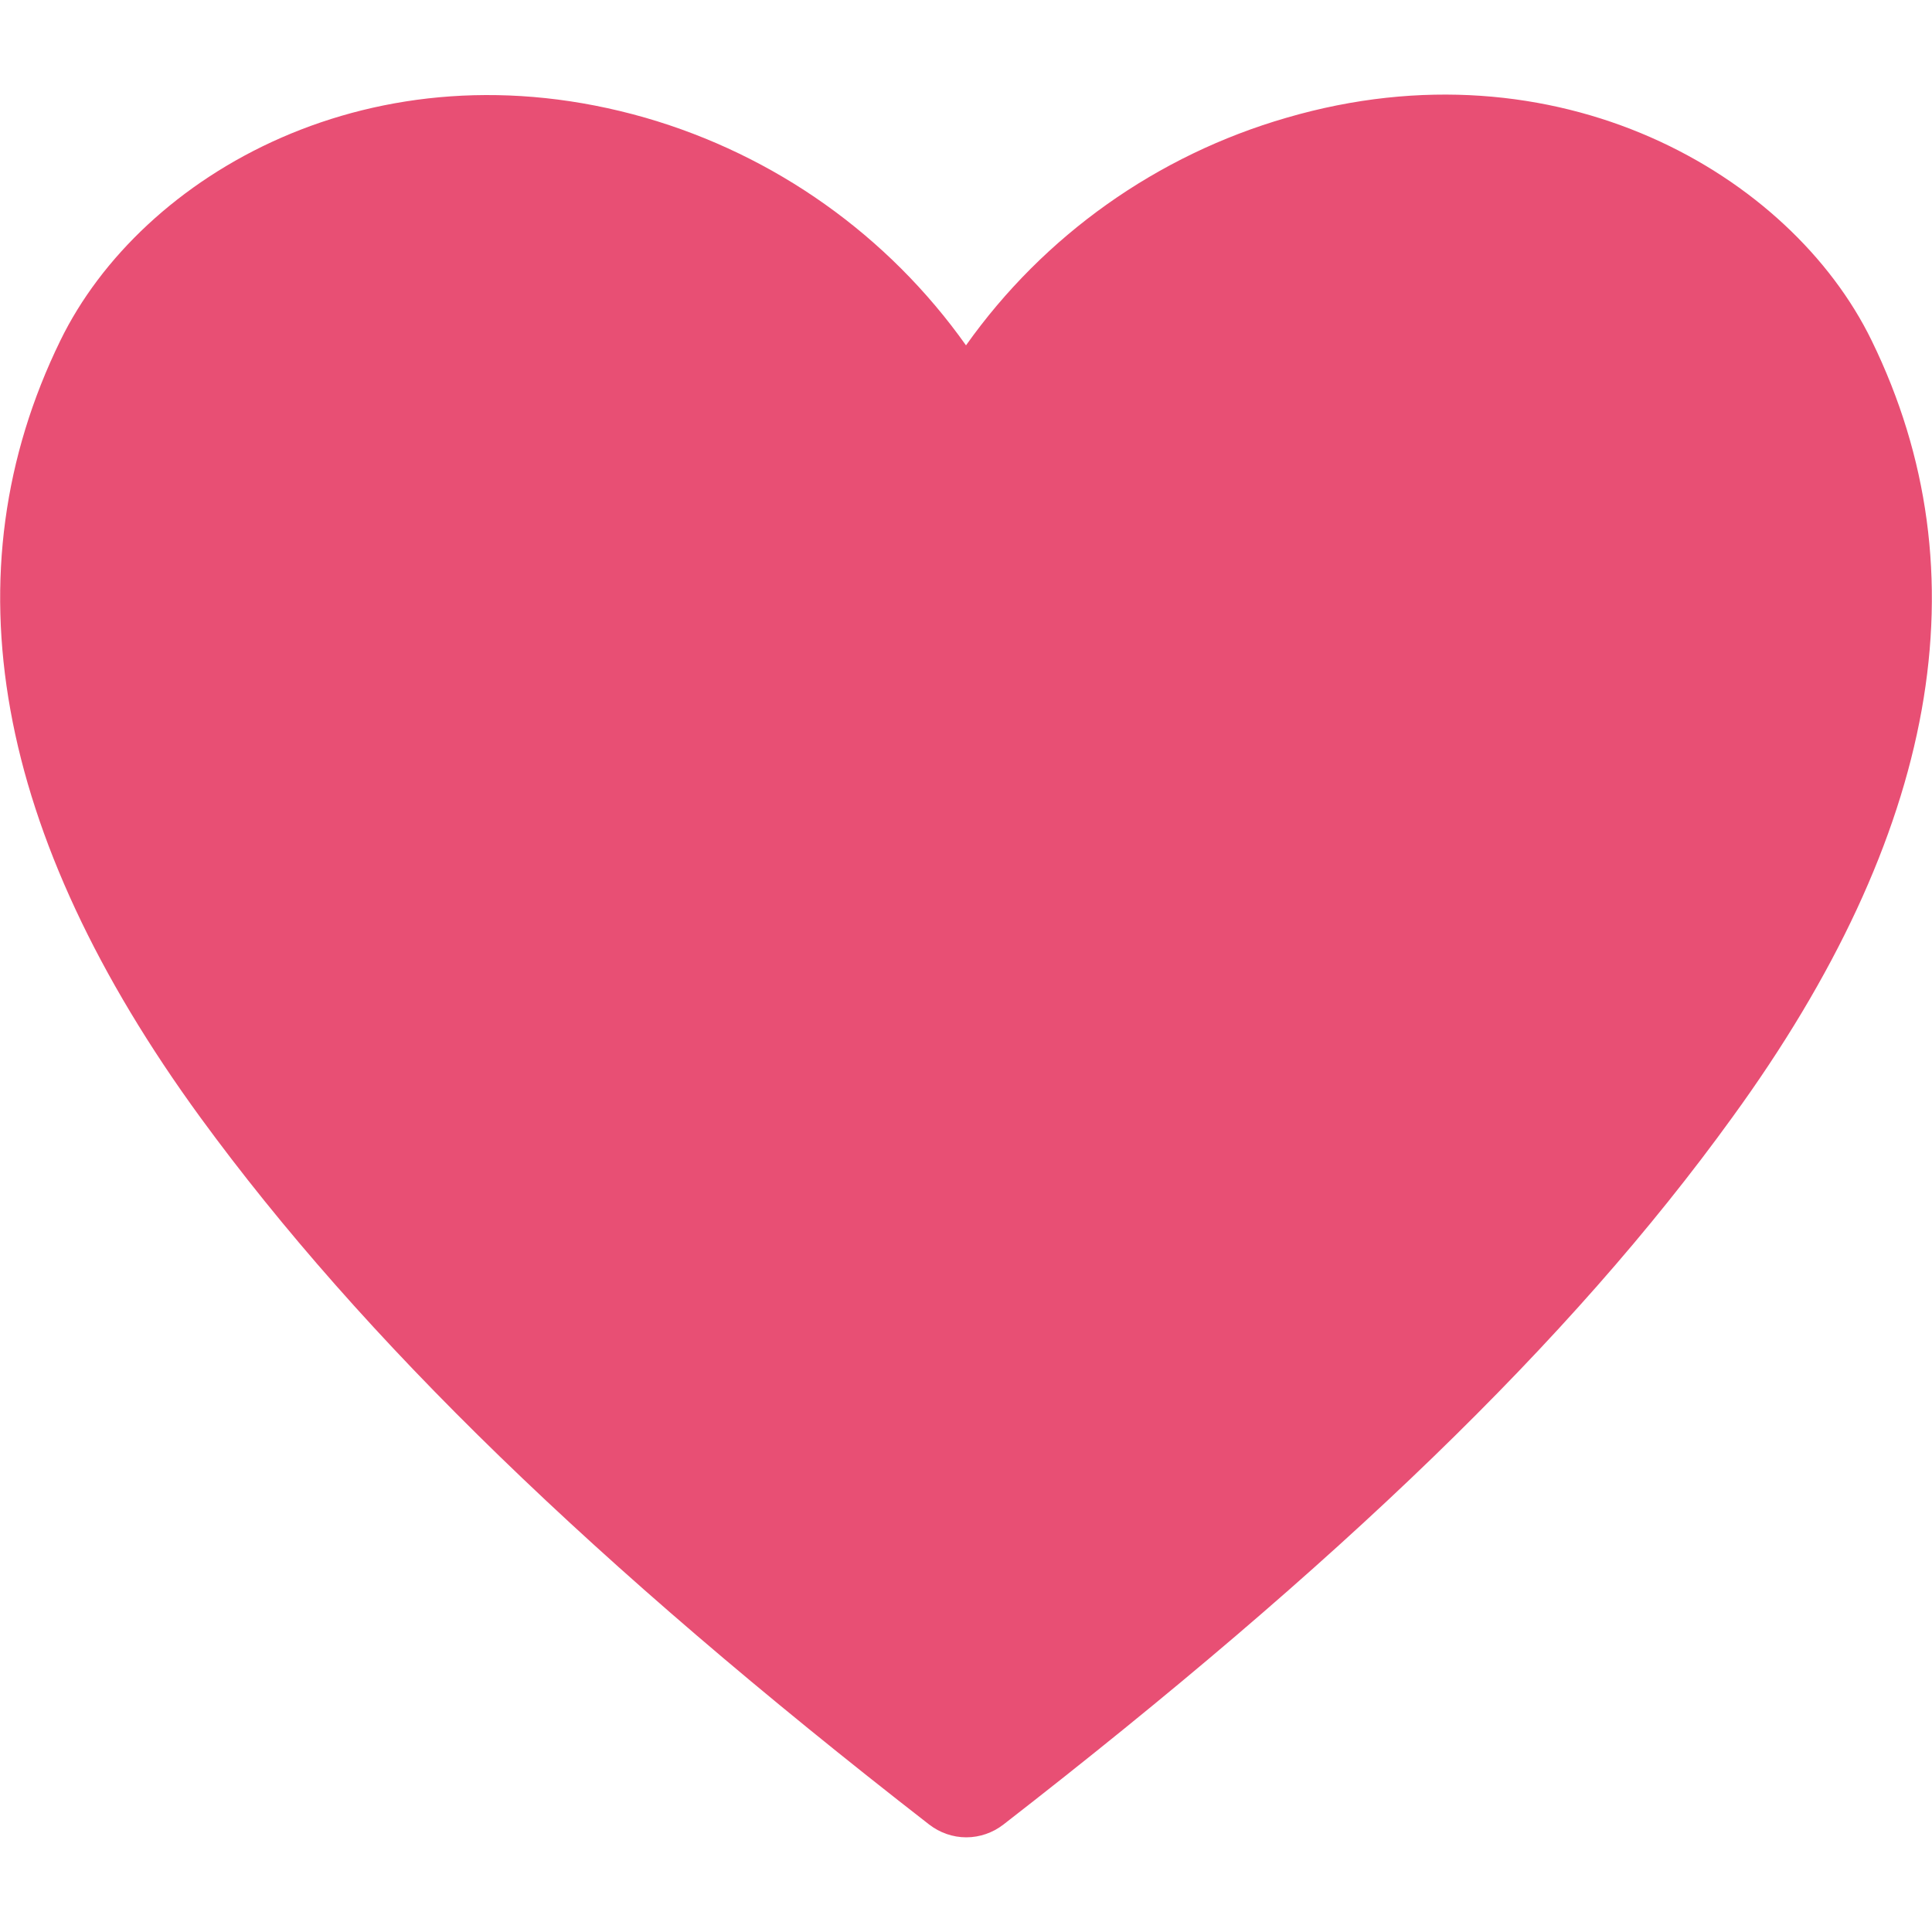 <svg width="16" height="16" viewBox="0 0 16 16" fill="none" xmlns="http://www.w3.org/2000/svg">
<path d="M15.5 2.82C14.83 1.445 12.9 0.32 10.655 0.975C9.582 1.285 8.646 1.949 8 2.86C7.354 1.949 6.418 1.285 5.345 0.975C3.095 0.33 1.17 1.445 0.5 2.82C-0.44 4.745 -0.05 6.91 1.66 9.255C3 11.09 4.915 12.95 7.695 15.11C7.783 15.178 7.891 15.216 8.002 15.216C8.114 15.216 8.222 15.178 8.31 15.11C11.085 12.955 13.005 11.11 14.345 9.255C16.05 6.91 16.44 4.745 15.5 2.82Z" fill="#E84F74"/>
</svg>
